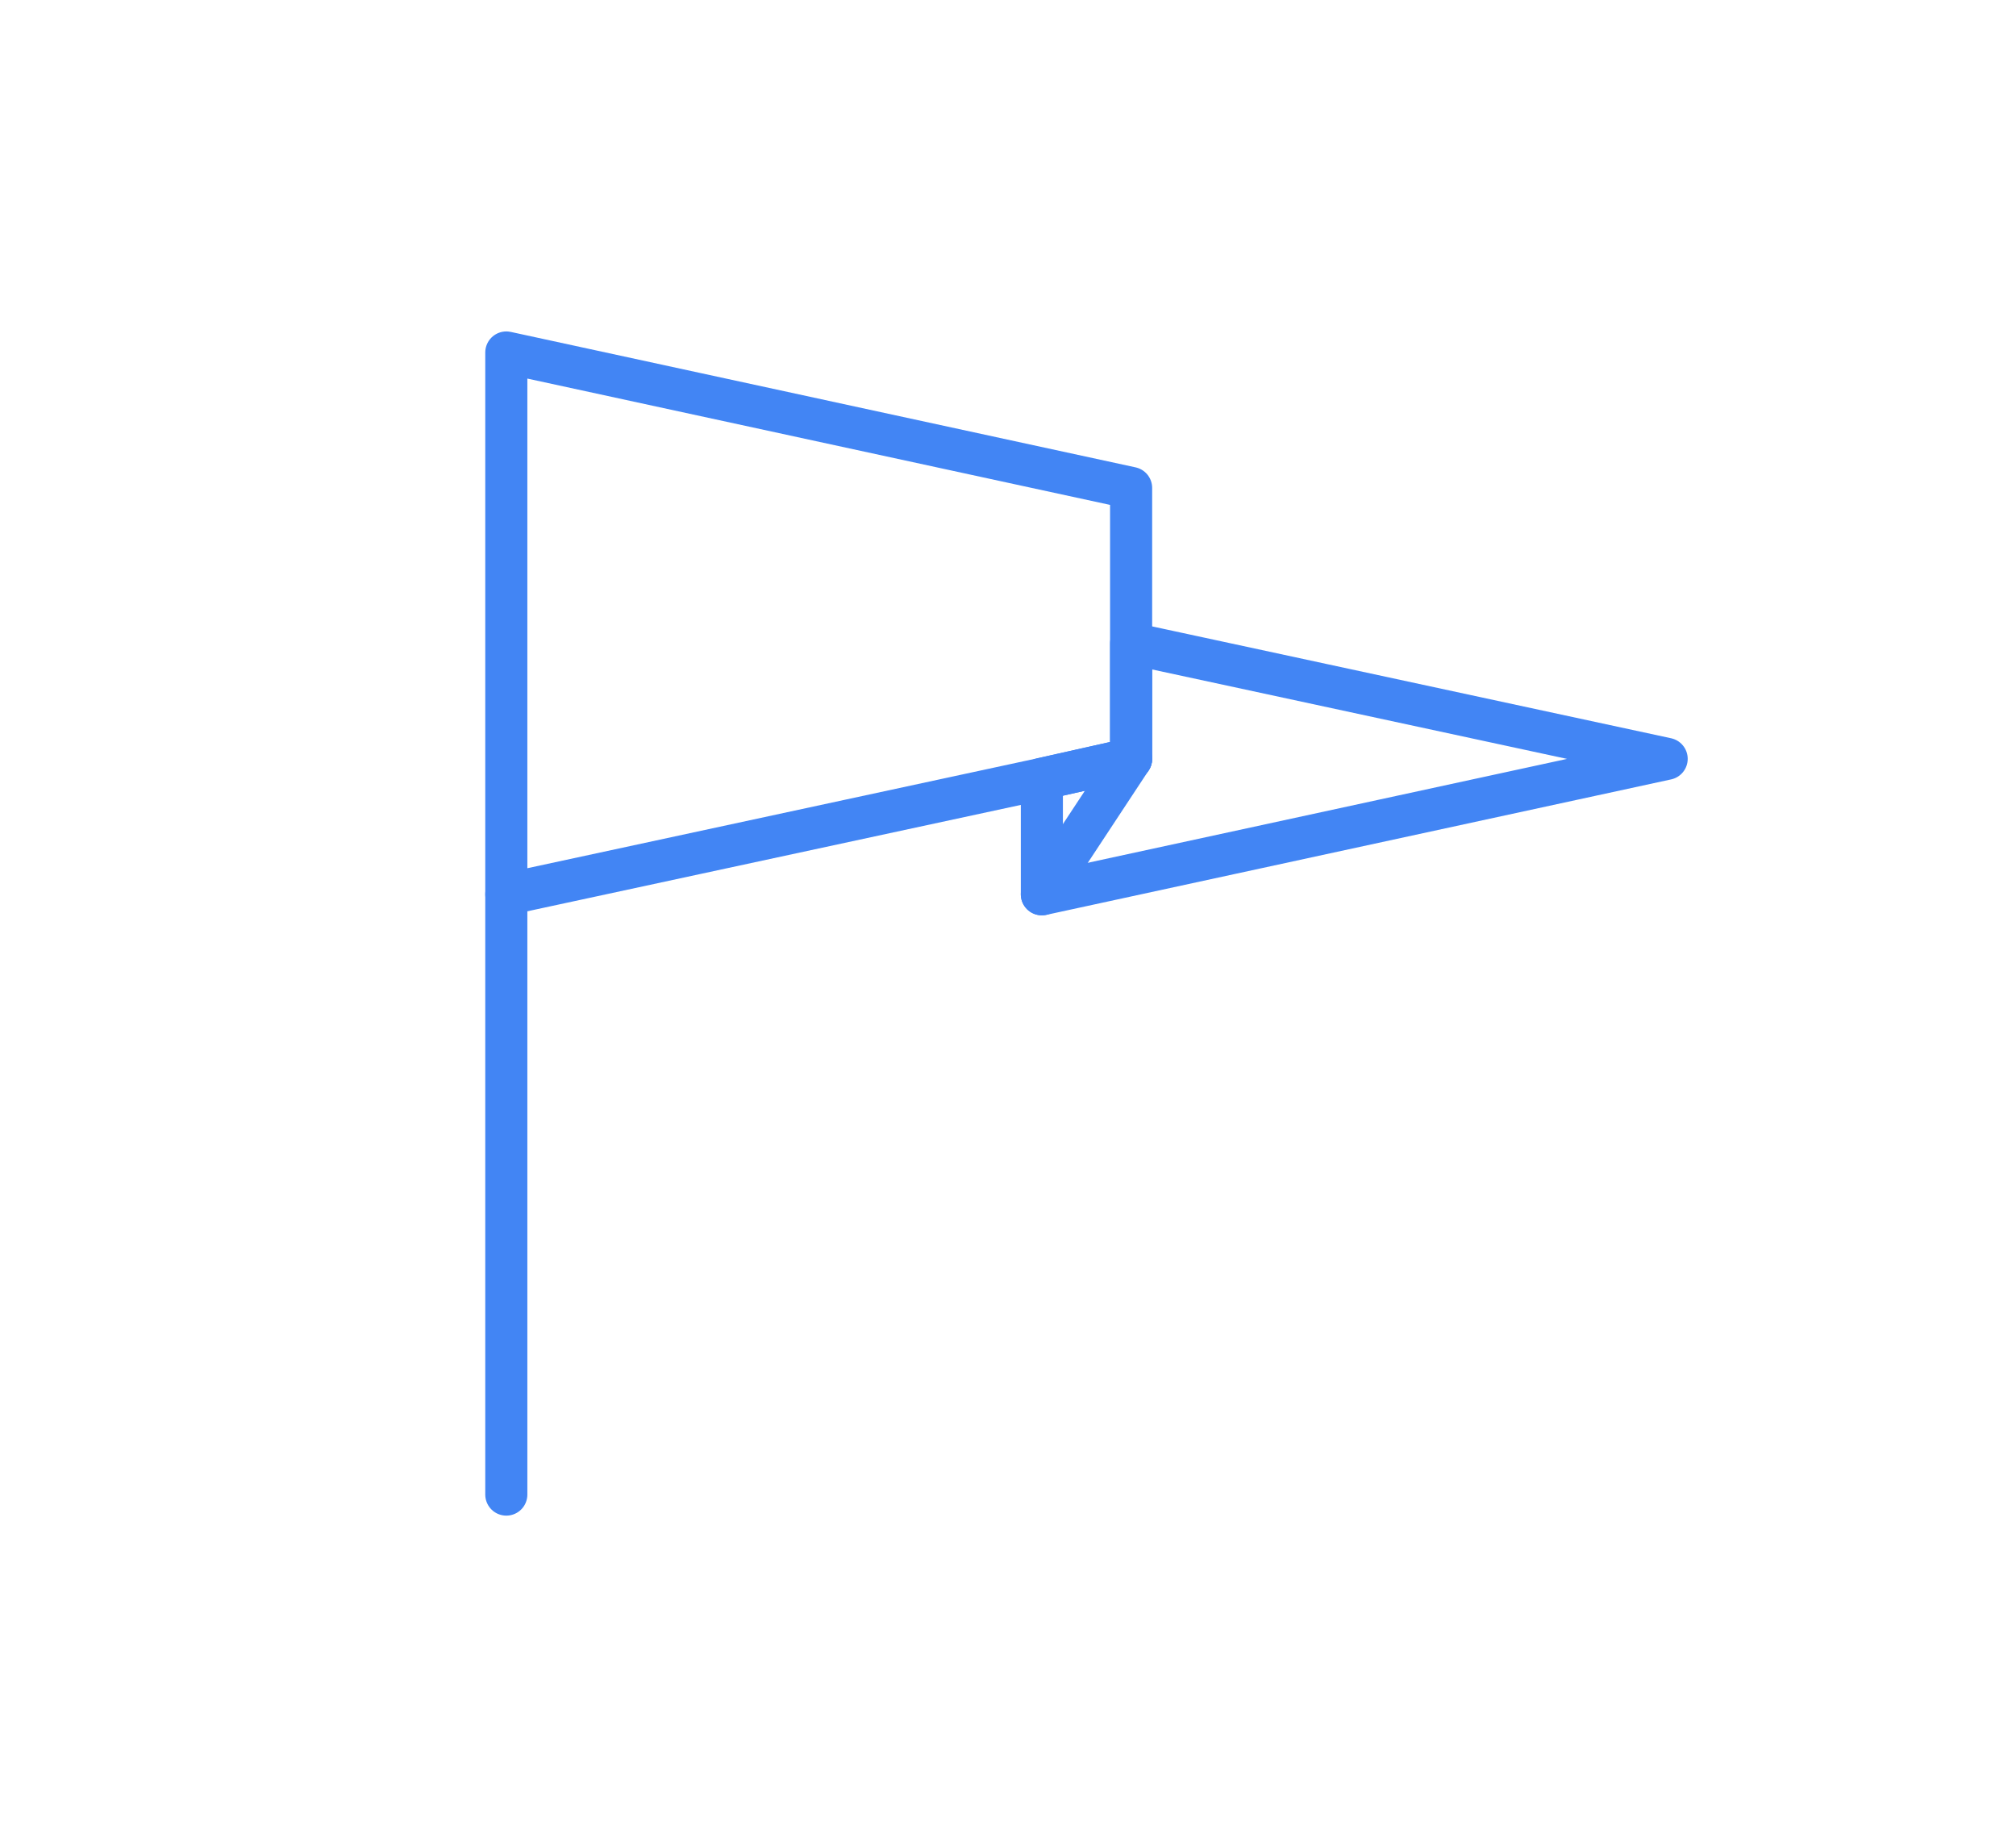 <?xml version="1.0" encoding="utf-8"?>
<!-- Generator: Adobe Illustrator 21.1.0, SVG Export Plug-In . SVG Version: 6.00 Build 0)  -->
<svg version="1.1" id="Layer_1" xmlns="http://www.w3.org/2000/svg" xmlns:xlink="http://www.w3.org/1999/xlink" x="0px" y="0px"
	 viewBox="0 0 131 120" style="enable-background:new 0 0 131 120;" xml:space="preserve">
<style type="text/css">
	.st0{fill:none;stroke:#4285F4;stroke-width:2.735;stroke-linecap:round;stroke-linejoin:round;stroke-miterlimit:10;}
</style>
<g>
	<line class="st0" x1="32.9" y1="97.1" x2="32.9" y2="58.1"/>
	<polygon class="st0" points="108.3,49.3 67.7,58.1 67.7,50.6 73.5,49.3 73.5,41.8 	"/>
	<polygon class="st0" points="73.5,31.7 73.5,49.3 67.7,50.6 32.9,58.1 32.9,22.9 	"/>
	<line class="st0" x1="73.5" y1="49.3" x2="67.7" y2="58.1"/>
</g>
</svg>
